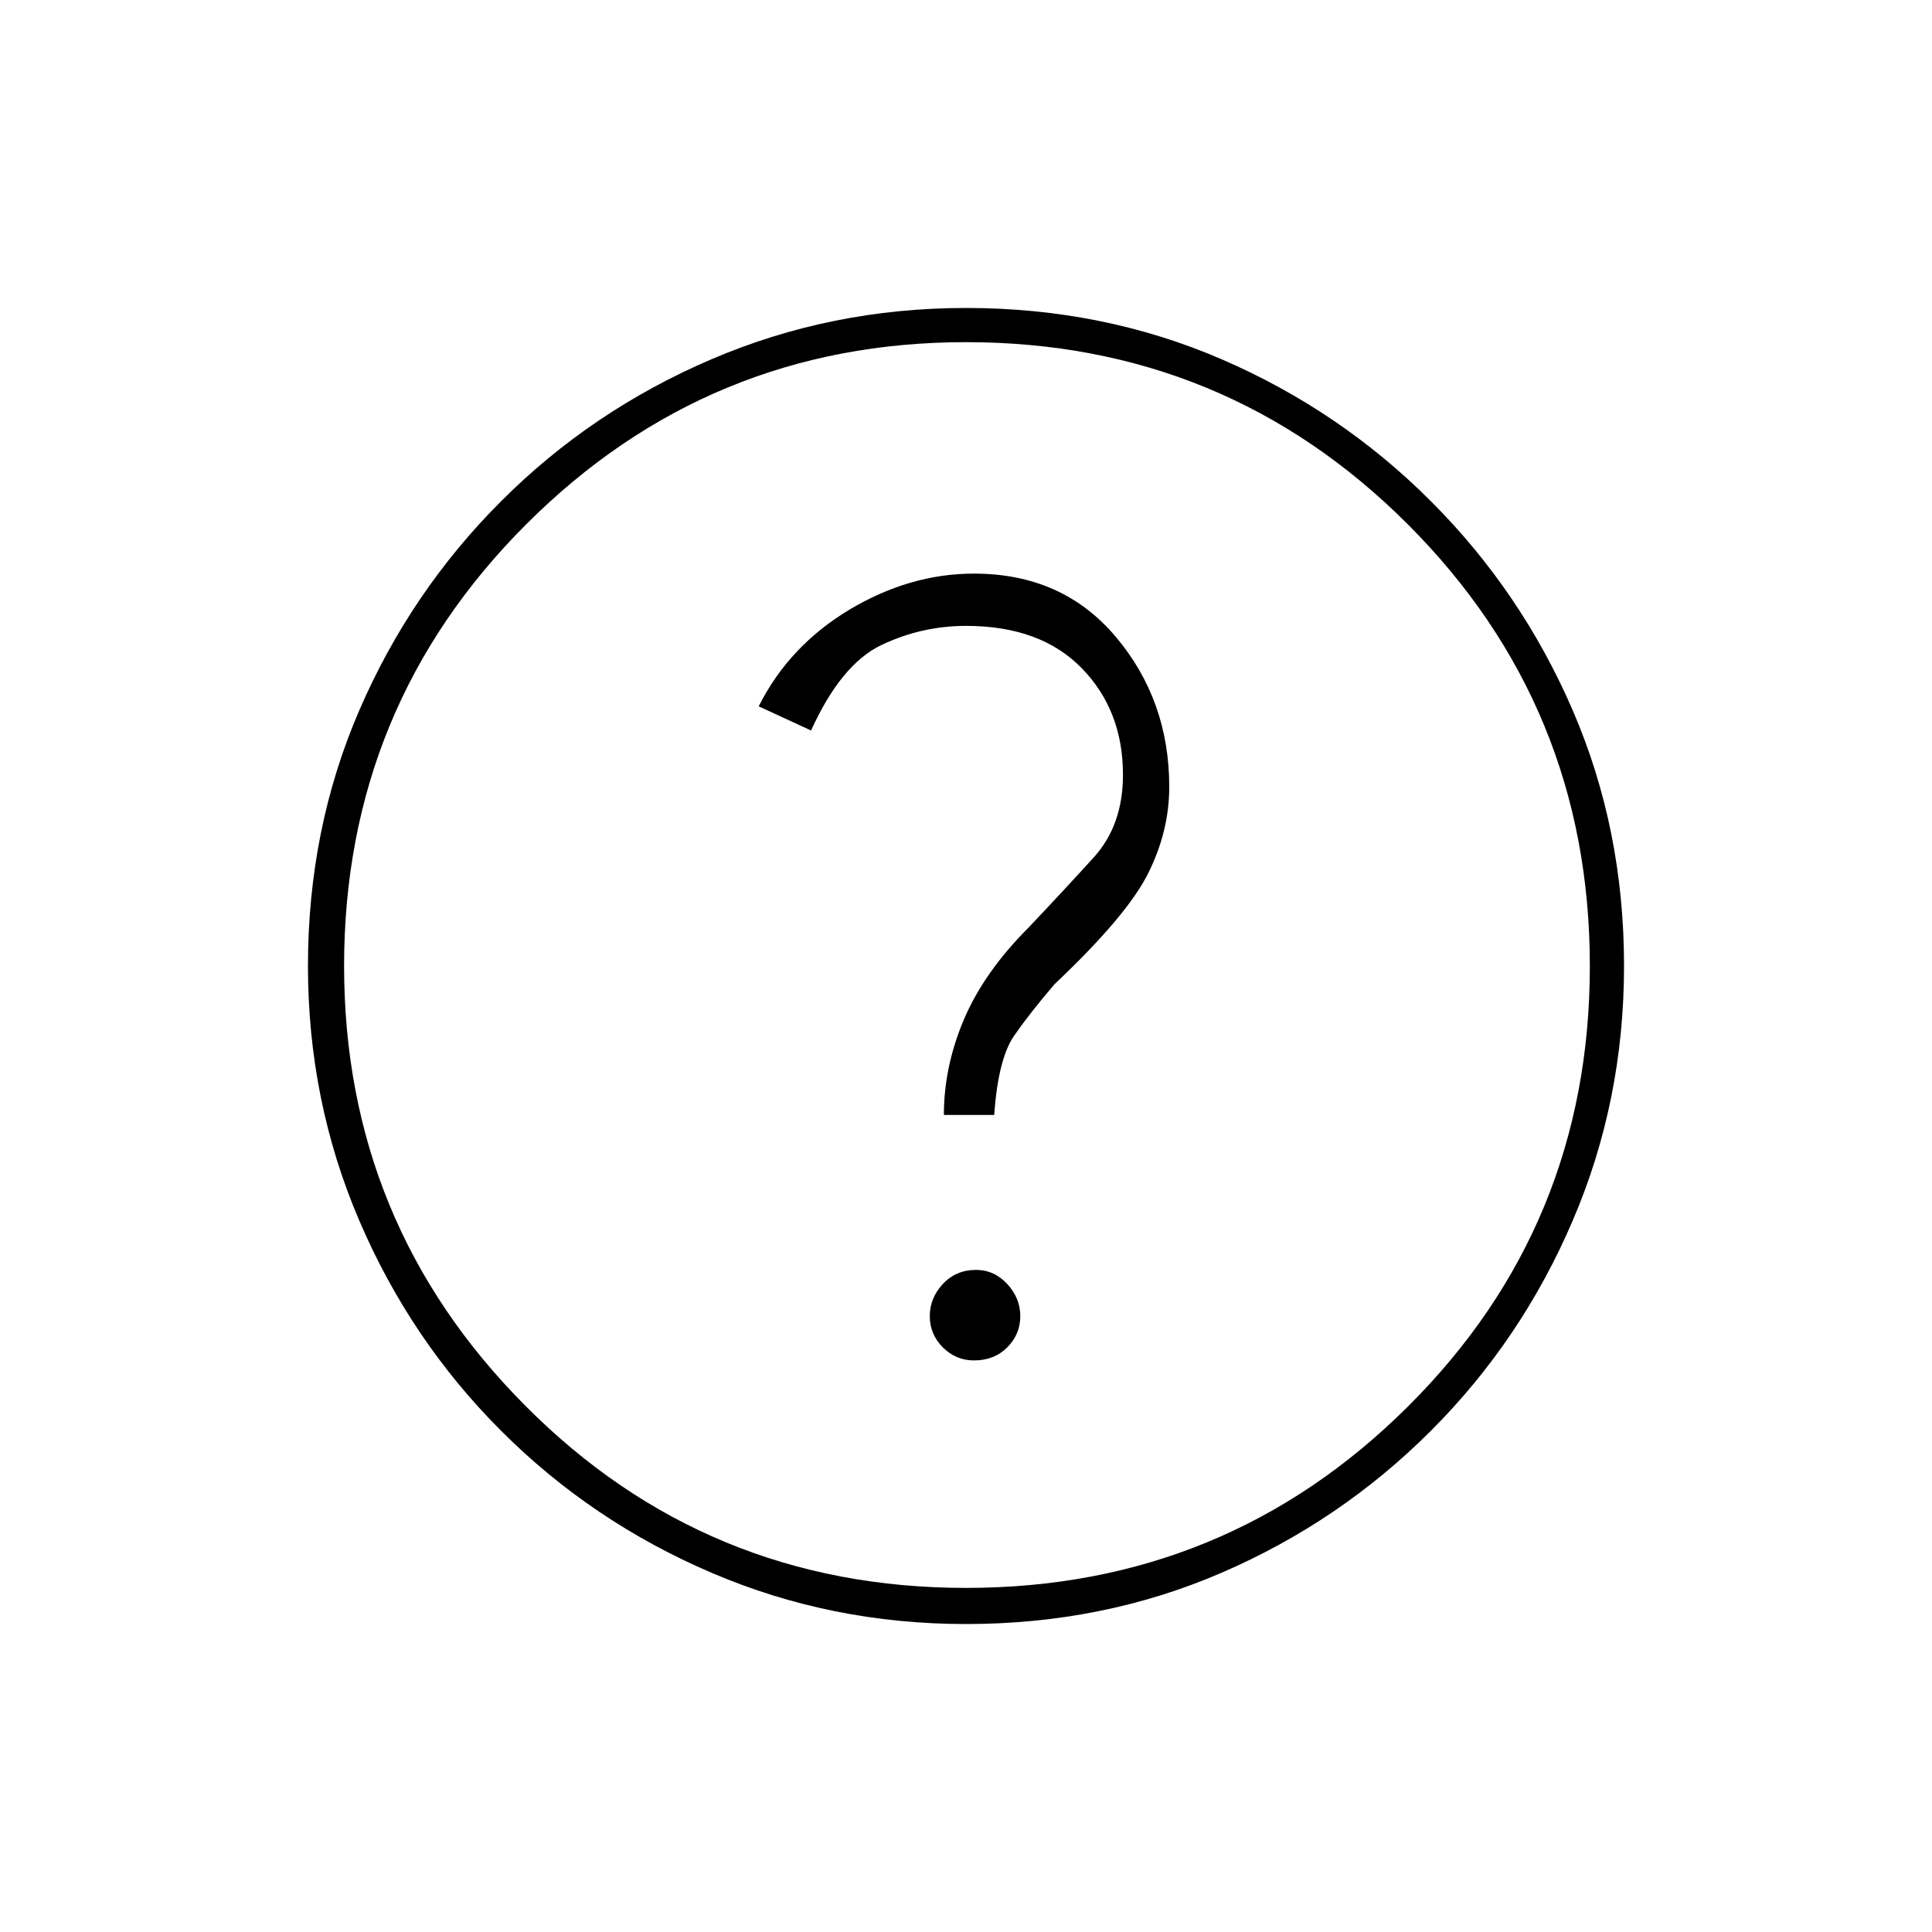 <svg xmlns="http://www.w3.org/2000/svg" height="20" width="20"><path d="M10.083 14.083q.209 0 .344-.135.135-.136.135-.323t-.135-.333q-.135-.146-.323-.146-.208 0-.344.146-.135.146-.135.333 0 .187.135.323.136.135.323.135Zm-.312-2.541h.521q.041-.584.208-.823.167-.24.417-.531.75-.709.968-1.146.219-.438.219-.896 0-.896-.552-1.552t-1.469-.656q-.666 0-1.291.374-.625.376-.938 1l.542.25q.312-.687.729-.885.417-.198.875-.198.771 0 1.198.438.427.437.427 1.104 0 .521-.302.854-.302.333-.677.729-.458.458-.667.948-.208.49-.208.99Zm.229 5.27q-1.396 0-2.635-.531-1.24-.531-2.177-1.469-.938-.937-1.469-2.177-.531-1.239-.531-2.635 0-1.417.531-2.646.531-1.229 1.469-2.166.937-.938 2.177-1.469Q8.604 3.188 10 3.188q1.417 0 2.646.531 1.229.531 2.166 1.469.938.937 1.469 2.166.531 1.229.531 2.646 0 1.396-.531 2.635-.531 1.24-1.469 2.177-.937.938-2.166 1.469-1.229.531-2.646.531Zm0-.374q2.688 0 4.573-1.876 1.885-1.874 1.885-4.562t-1.885-4.573Q12.688 3.542 10 3.542q-2.667 0-4.552 1.885Q3.562 7.312 3.562 10q0 2.667 1.876 4.552Q7.312 16.438 10 16.438ZM10 10Z"/></svg>